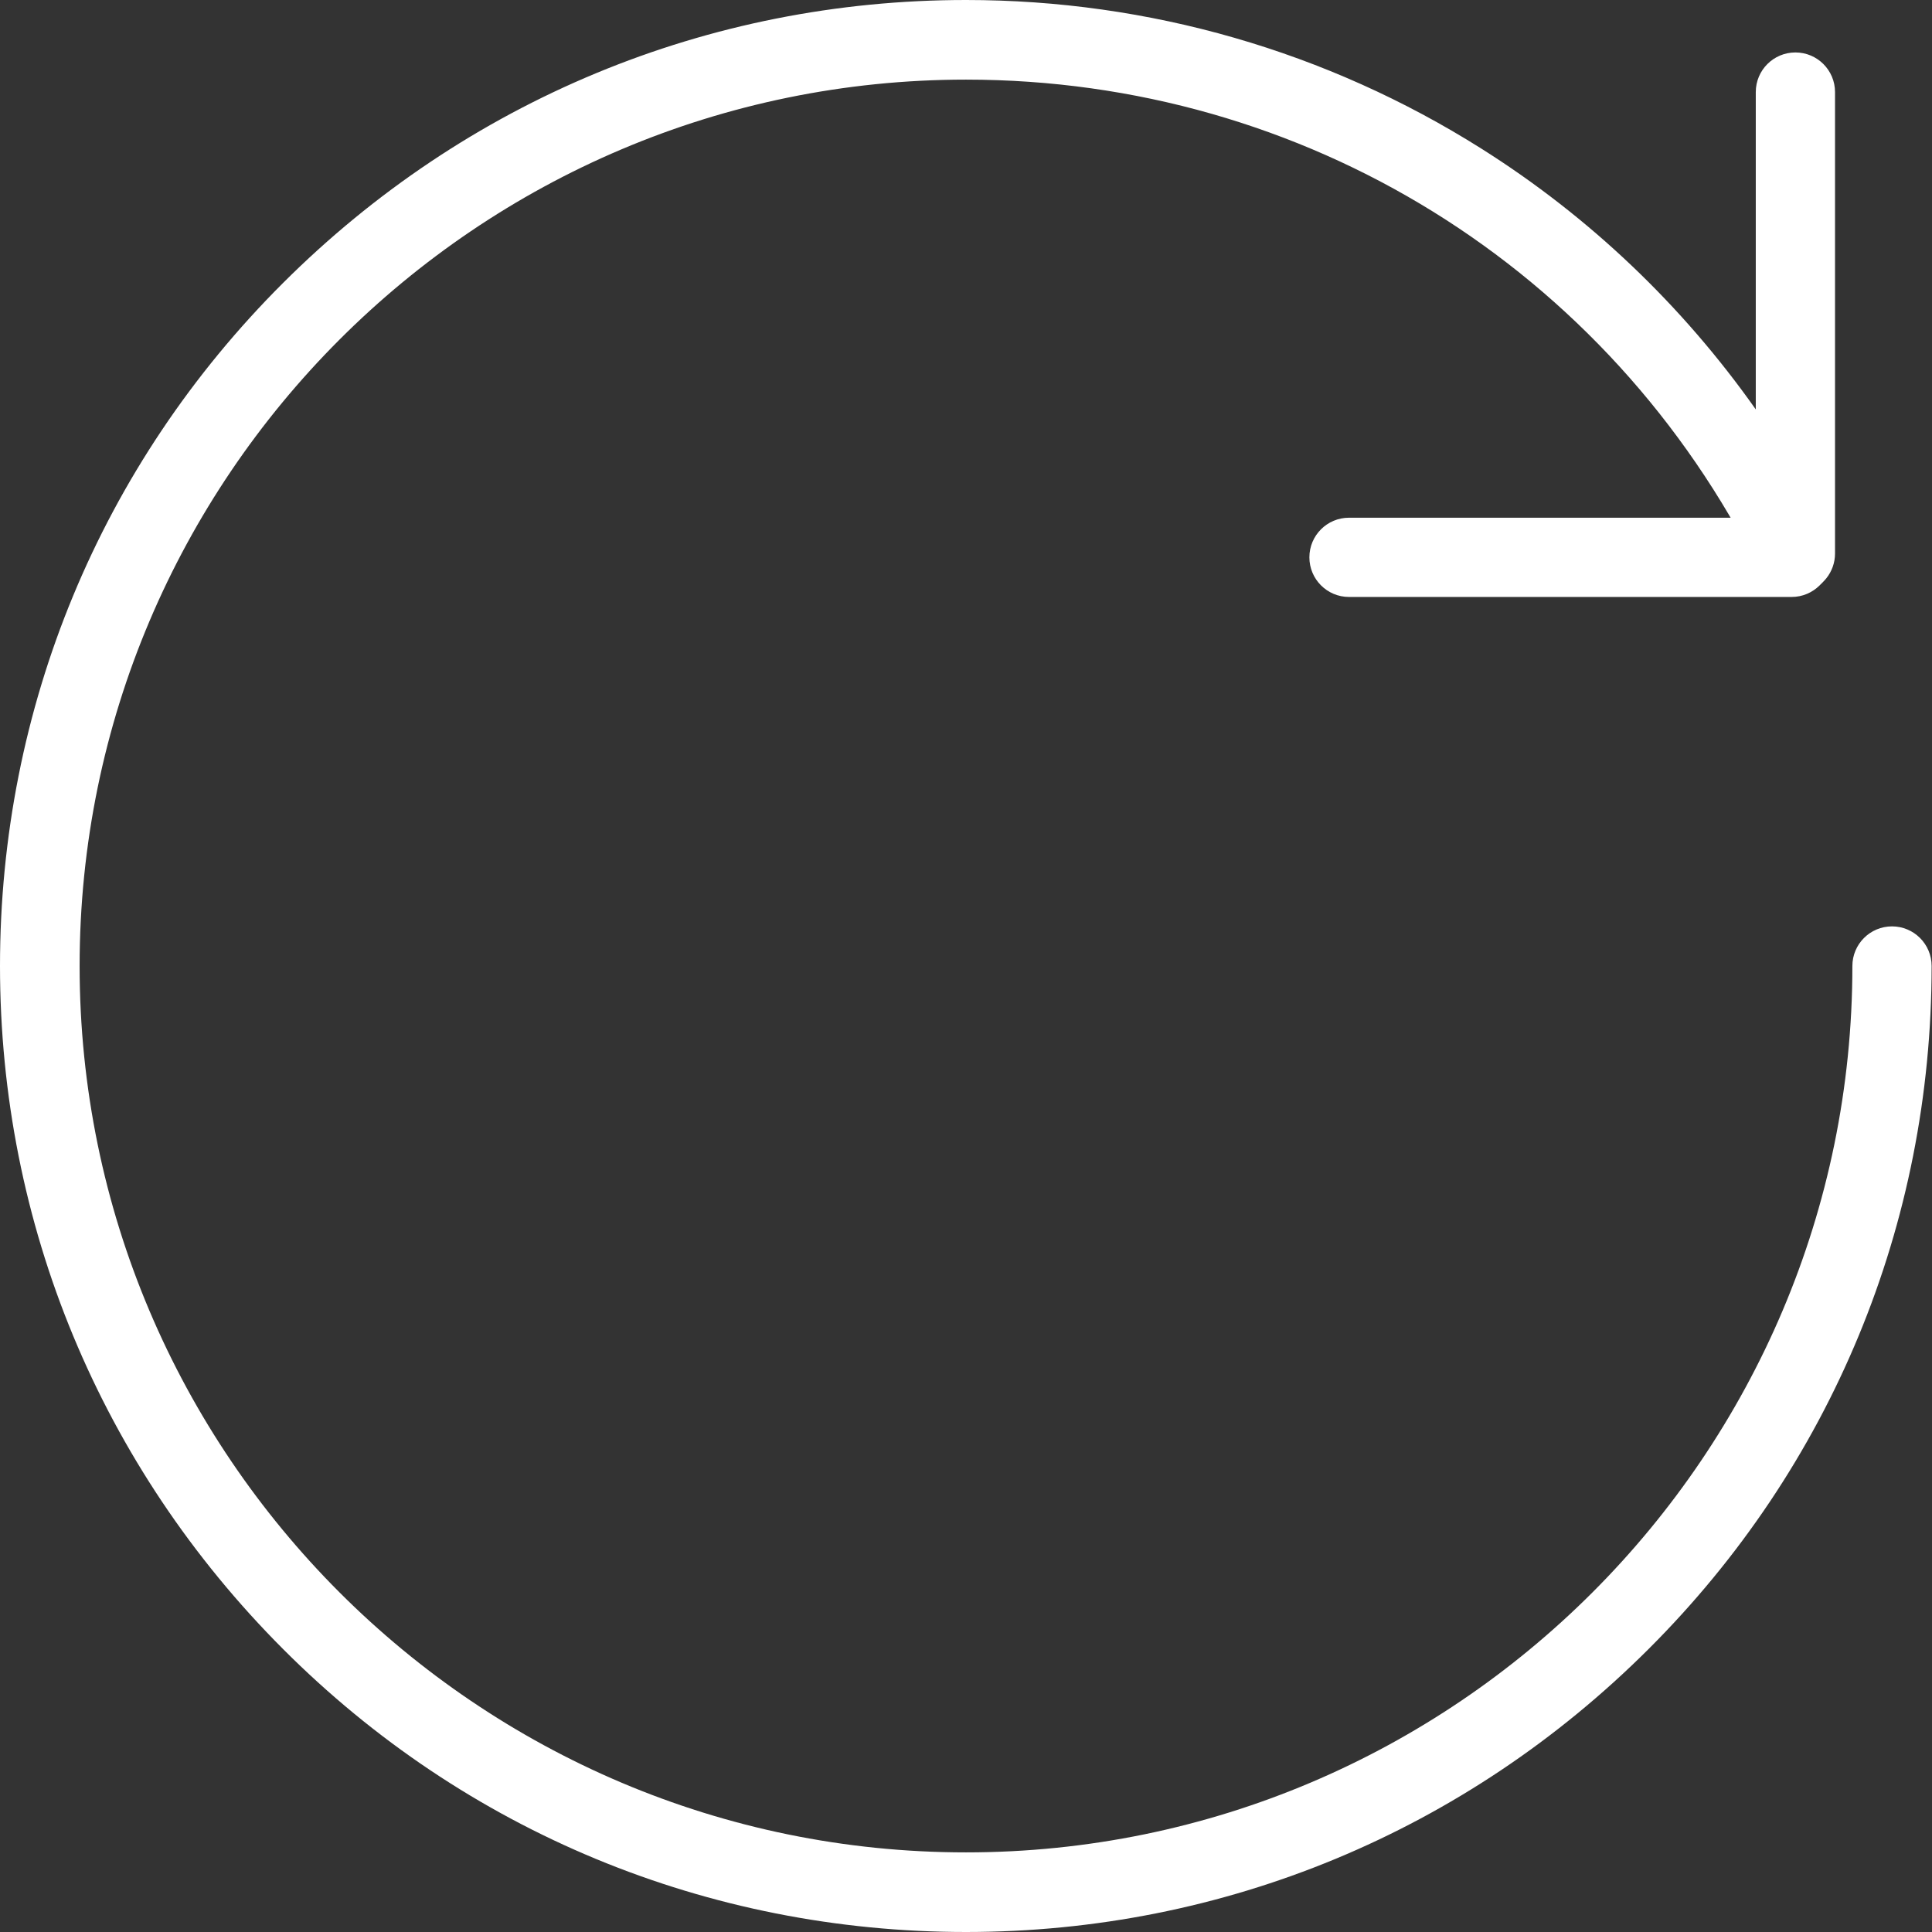 <svg viewBox="0 0 512 512" xml:space="preserve" xmlns="http://www.w3.org/2000/svg"><rect x="0" y="0" width="512" height="512" fill="#333333" stroke="none"/><g fill="#ffffff" class="fill-6a6e7c"><path d="M256 512c-68.4 0-132.7-26.6-181-75S0 324.4 0 256 26.6 123.3 75 75 187.6 0 256 0c48.5 0 95.7 13.6 136.6 39.4 28.7 18.1 53.3 41.6 72.7 69.1V24.4c0-5.8 4.7-10.5 10.5-10.5s10.5 4.7 10.5 10.5v122.3c0 4.9-3.4 9.1-8.1 10.3-4.8 1.1-9.7-1.2-11.9-5.6C426.3 71 345.7 21.1 256 21.1 126.5 21.1 21.1 126.5 21.1 256S126.5 490.9 256 490.9 490.9 385.5 490.9 256c0-5.8 4.7-10.5 10.5-10.5s10.5 4.7 10.5 10.5c0 68.4-26.6 132.7-75 181S324.4 512 256 512z"></path><path d="M474.8 158.2H357.5c-5.8 0-10.5-4.7-10.5-10.5s4.7-10.5 10.5-10.5h117.3c5.8 0 10.5 4.7 10.5 10.5s-4.7 10.5-10.5 10.5z"></path></g></svg>